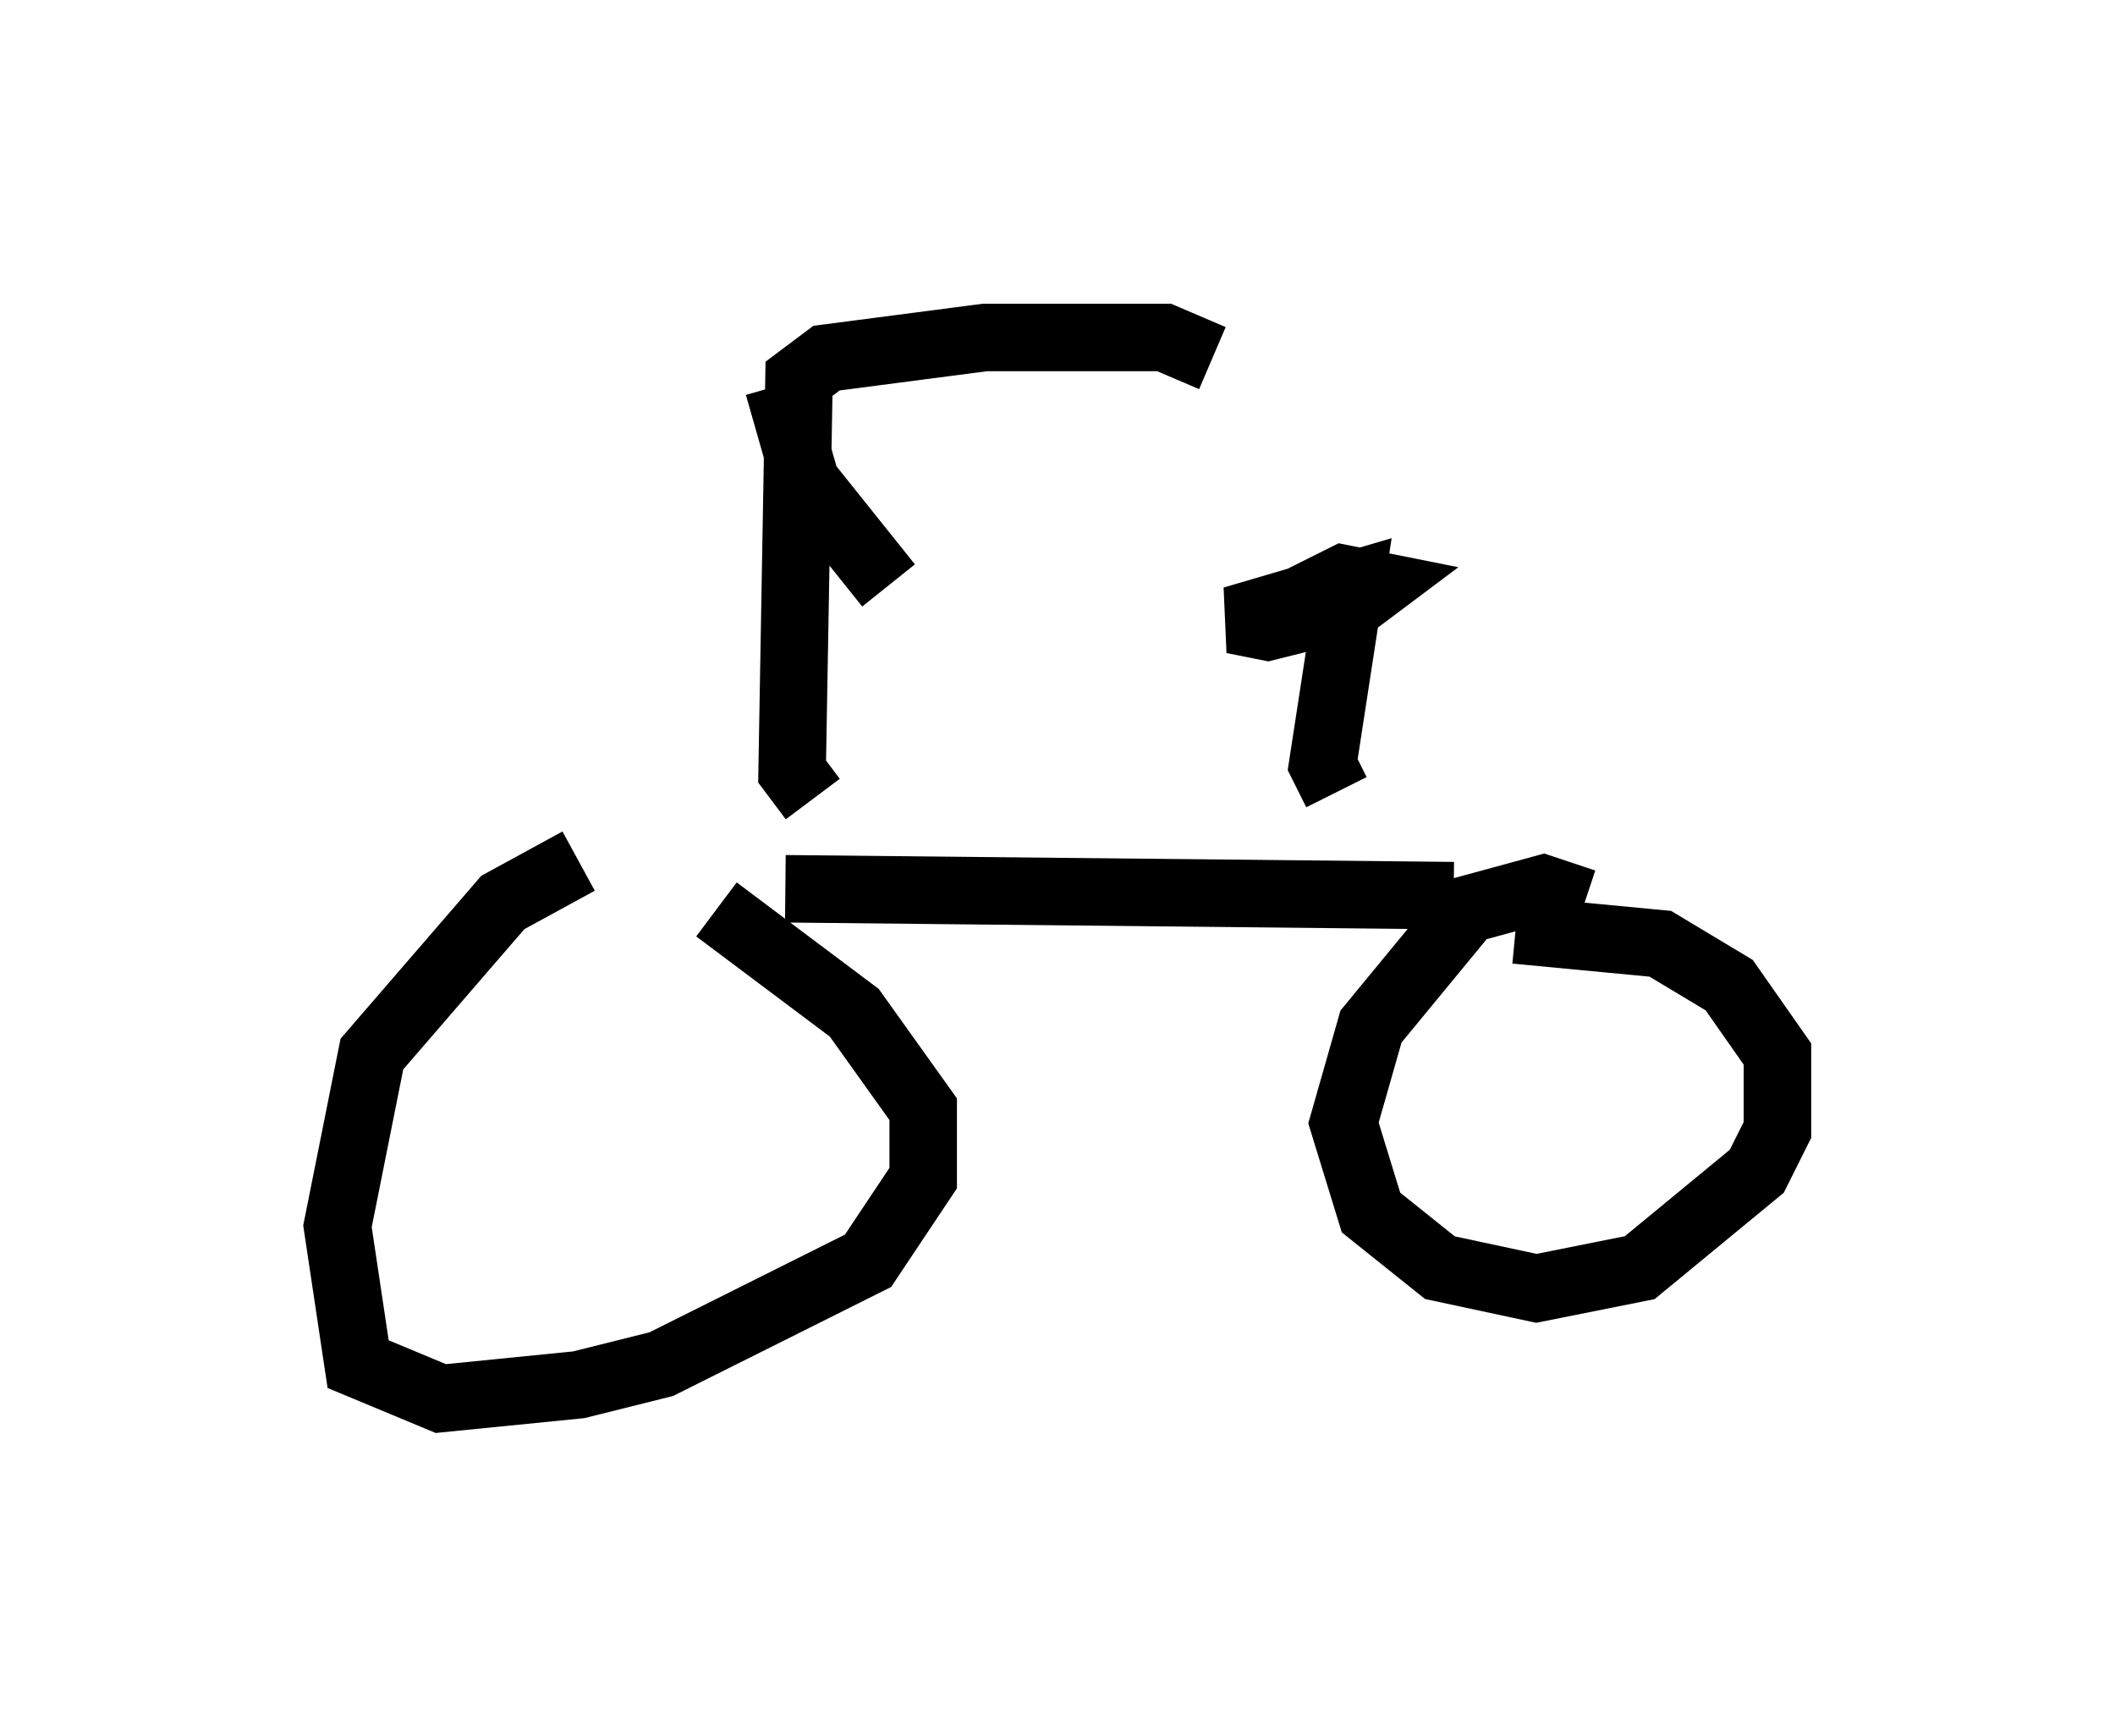 <?xml version="1.0" encoding="utf-8" ?>
<svg baseProfile="full" height="25.721" version="1.1" width="31.336" xmlns="http://www.w3.org/2000/svg" xmlns:ev="http://www.w3.org/2001/xml-events" xmlns:xlink="http://www.w3.org/1999/xlink"><defs /><rect fill="white" height="25.721" width="31.336" x="0" y="0" /><path d="M10.206, 12.758 m-1.633, 0.0 l-1.123, 0.613 -1.94, 2.246 l-0.51, 2.552 0.306, 2.042 l1.225, 0.51 2.042, -0.204 l1.225, -0.306 3.063, -1.531 l0.817, -1.225 0.0, -1.021 l-1.021, -1.429 -2.042, -1.531 m1.021, -0.306 l9.902, 0.102 m1.94, 0.102 l-0.613, -0.204 -1.123, 0.306 l-1.429, 1.735 -0.408, 1.429 l0.408, 1.327 1.021, 0.817 l1.429, 0.306 1.531, -0.306 l1.735, -1.429 0.306, -0.613 l0.0, -1.123 -0.715, -1.021 l-1.021, -0.613 -2.144, -0.204 m-2.654, -2.042 l-0.204, -0.408 0.408, -2.654 l-1.735, 0.51 0.51, 0.102 l1.225, -0.306 0.408, -0.306 l-0.51, -0.102 -0.613, 0.306 l1.021, 0.0 m-8.269, 2.96 l-0.306, -0.408 0.102, -5.819 l0.408, -0.306 2.348, -0.306 l2.654, 0.0 0.715, 0.306 m-6.431, 0.408 l0.408, 1.429 1.225, 1.531 " fill="none" stroke="black" stroke-width="1" /></svg>